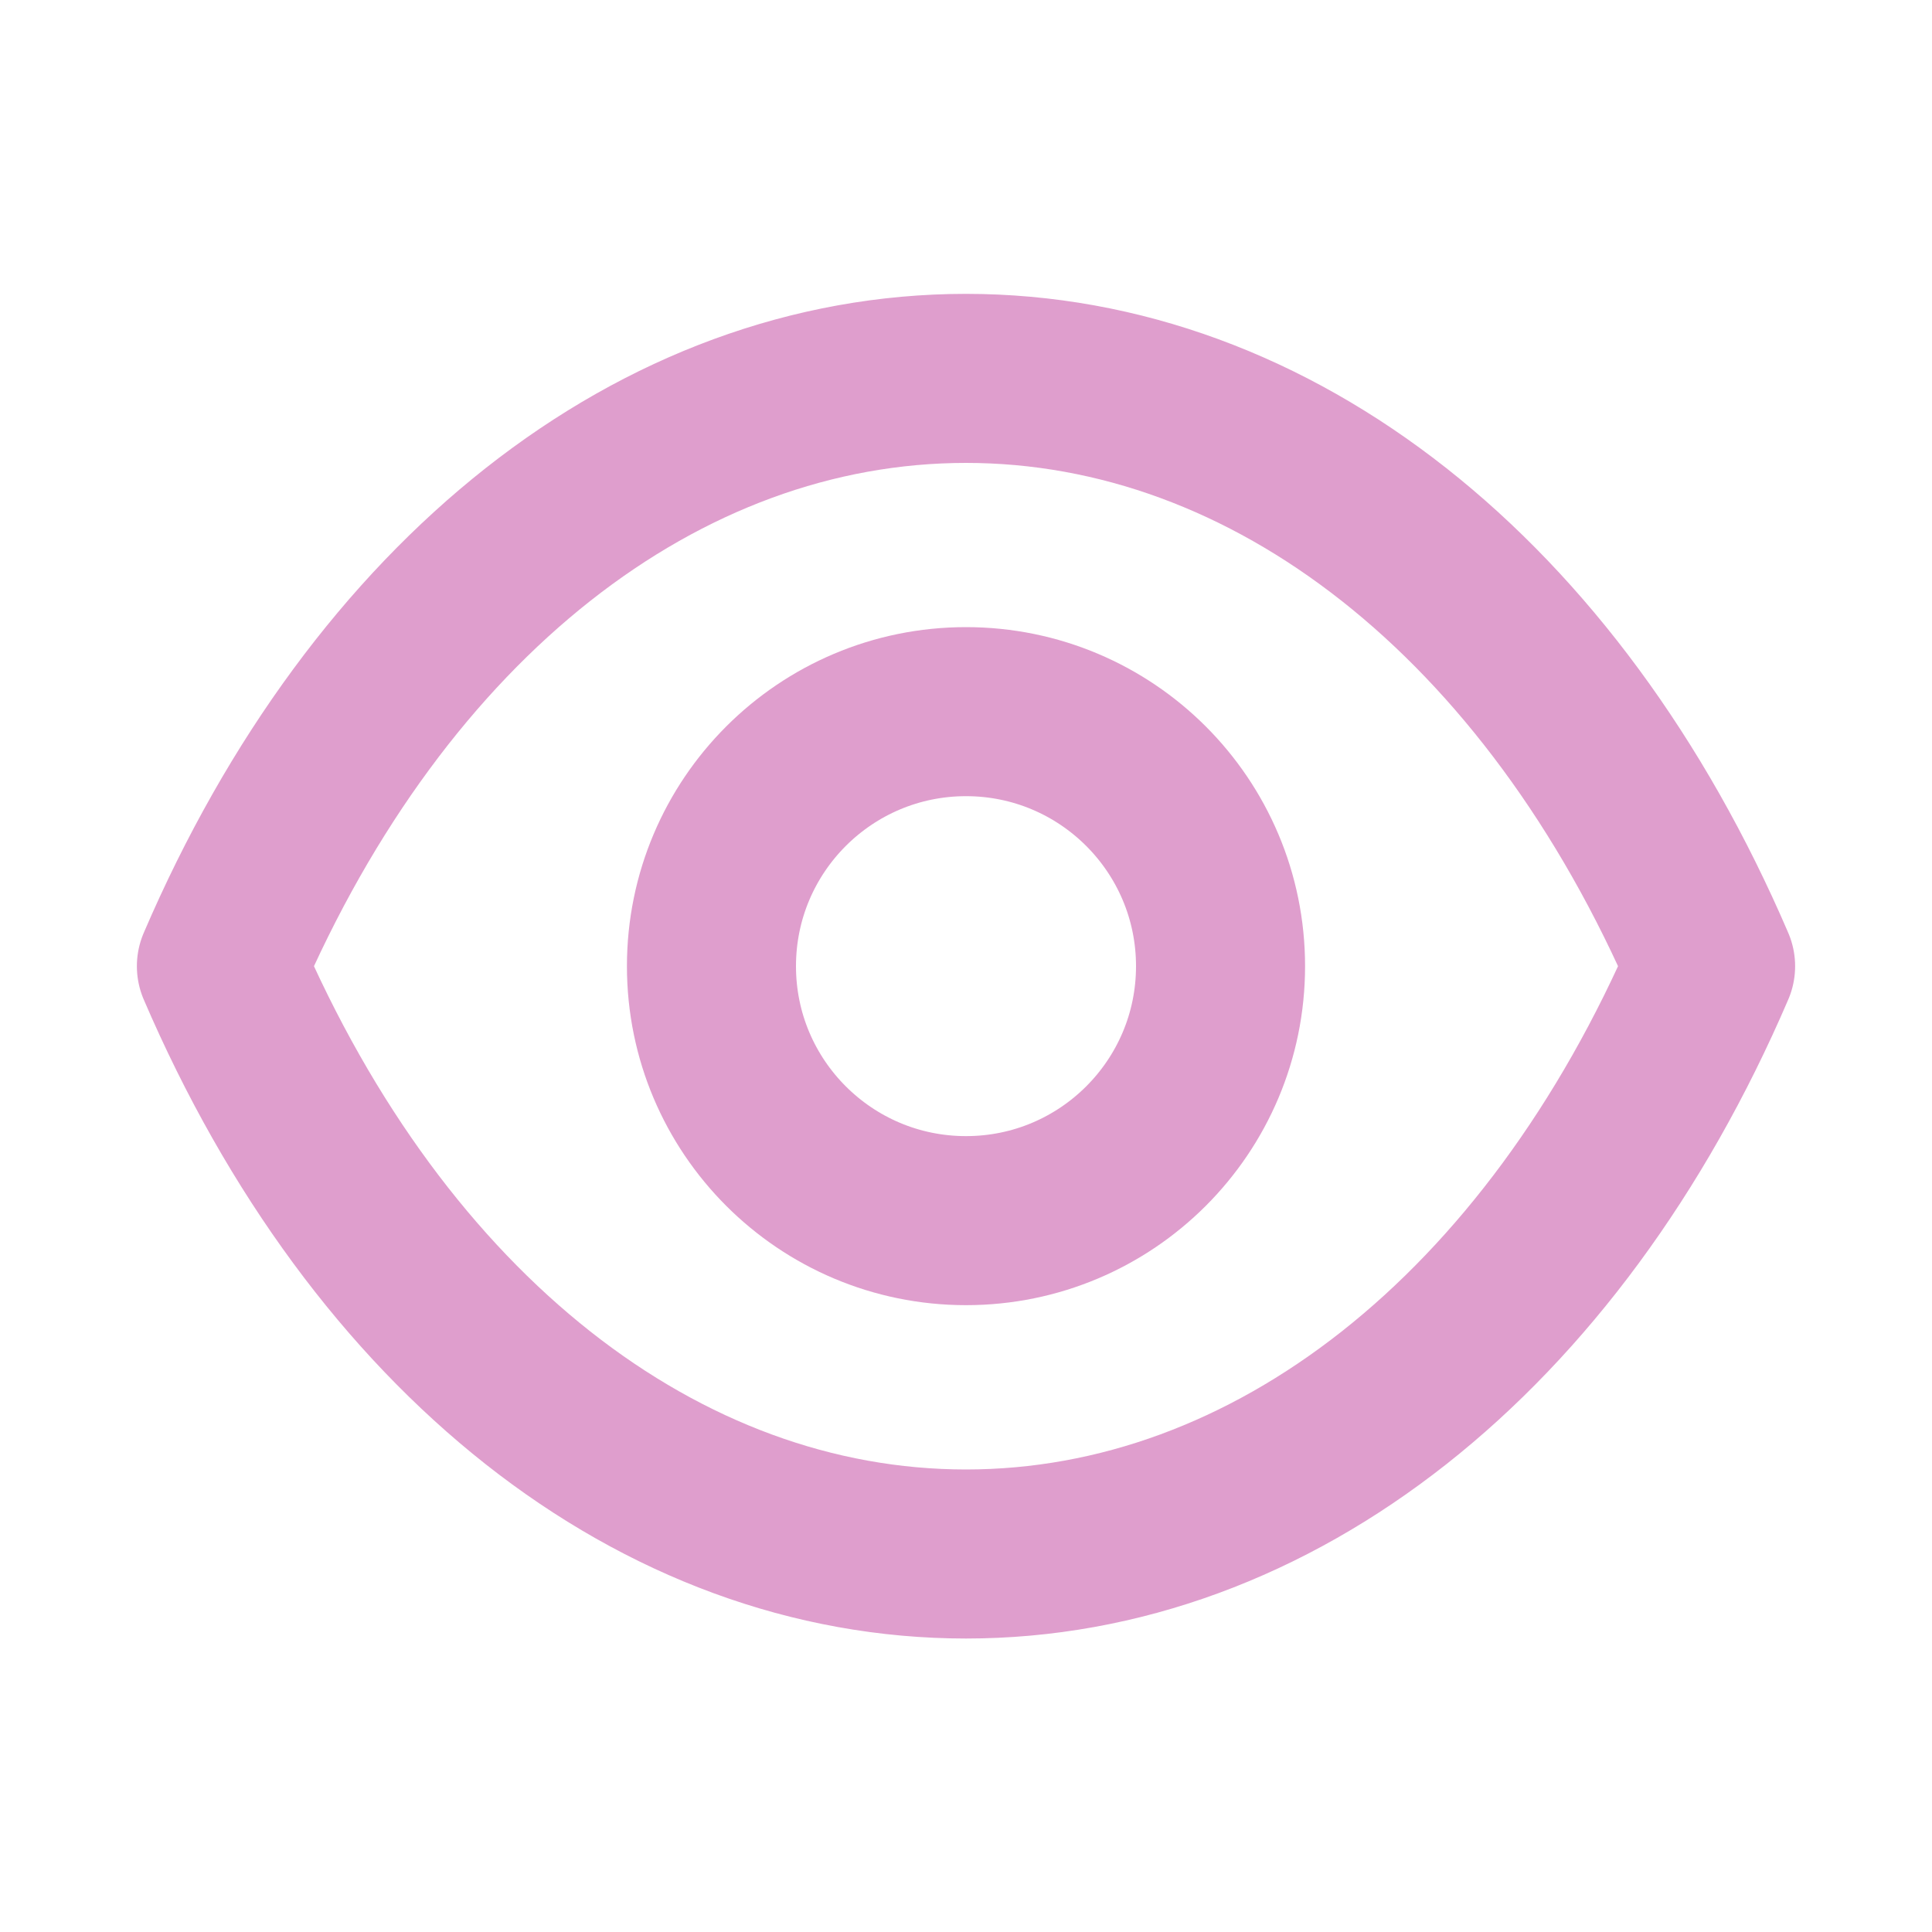 <svg width="20" height="20" viewBox="0 0 20 20" fill="none" xmlns="http://www.w3.org/2000/svg">
<path fill-rule="evenodd" clip-rule="evenodd" d="M12.635 10.002C12.635 11.457 11.455 12.636 10 12.636C8.545 12.636 7.365 11.457 7.365 10.002C7.365 8.546 8.545 7.367 10 7.367C11.455 7.367 12.635 8.546 12.635 10.002Z" stroke="#DF9ECD" stroke-width="1.75" stroke-linecap="round" stroke-linejoin="round"/>
<path fill-rule="evenodd" clip-rule="evenodd" d="M9.998 16.087C13.172 16.087 16.074 13.805 17.708 10.002C16.074 6.198 13.172 3.917 9.998 3.917H10.002C6.828 3.917 3.926 6.198 2.292 10.002C3.926 13.805 6.828 16.087 10.002 16.087H9.998Z" stroke="#DF9ECD" stroke-width="1.75" stroke-linecap="round" stroke-linejoin="round"/>
</svg>
